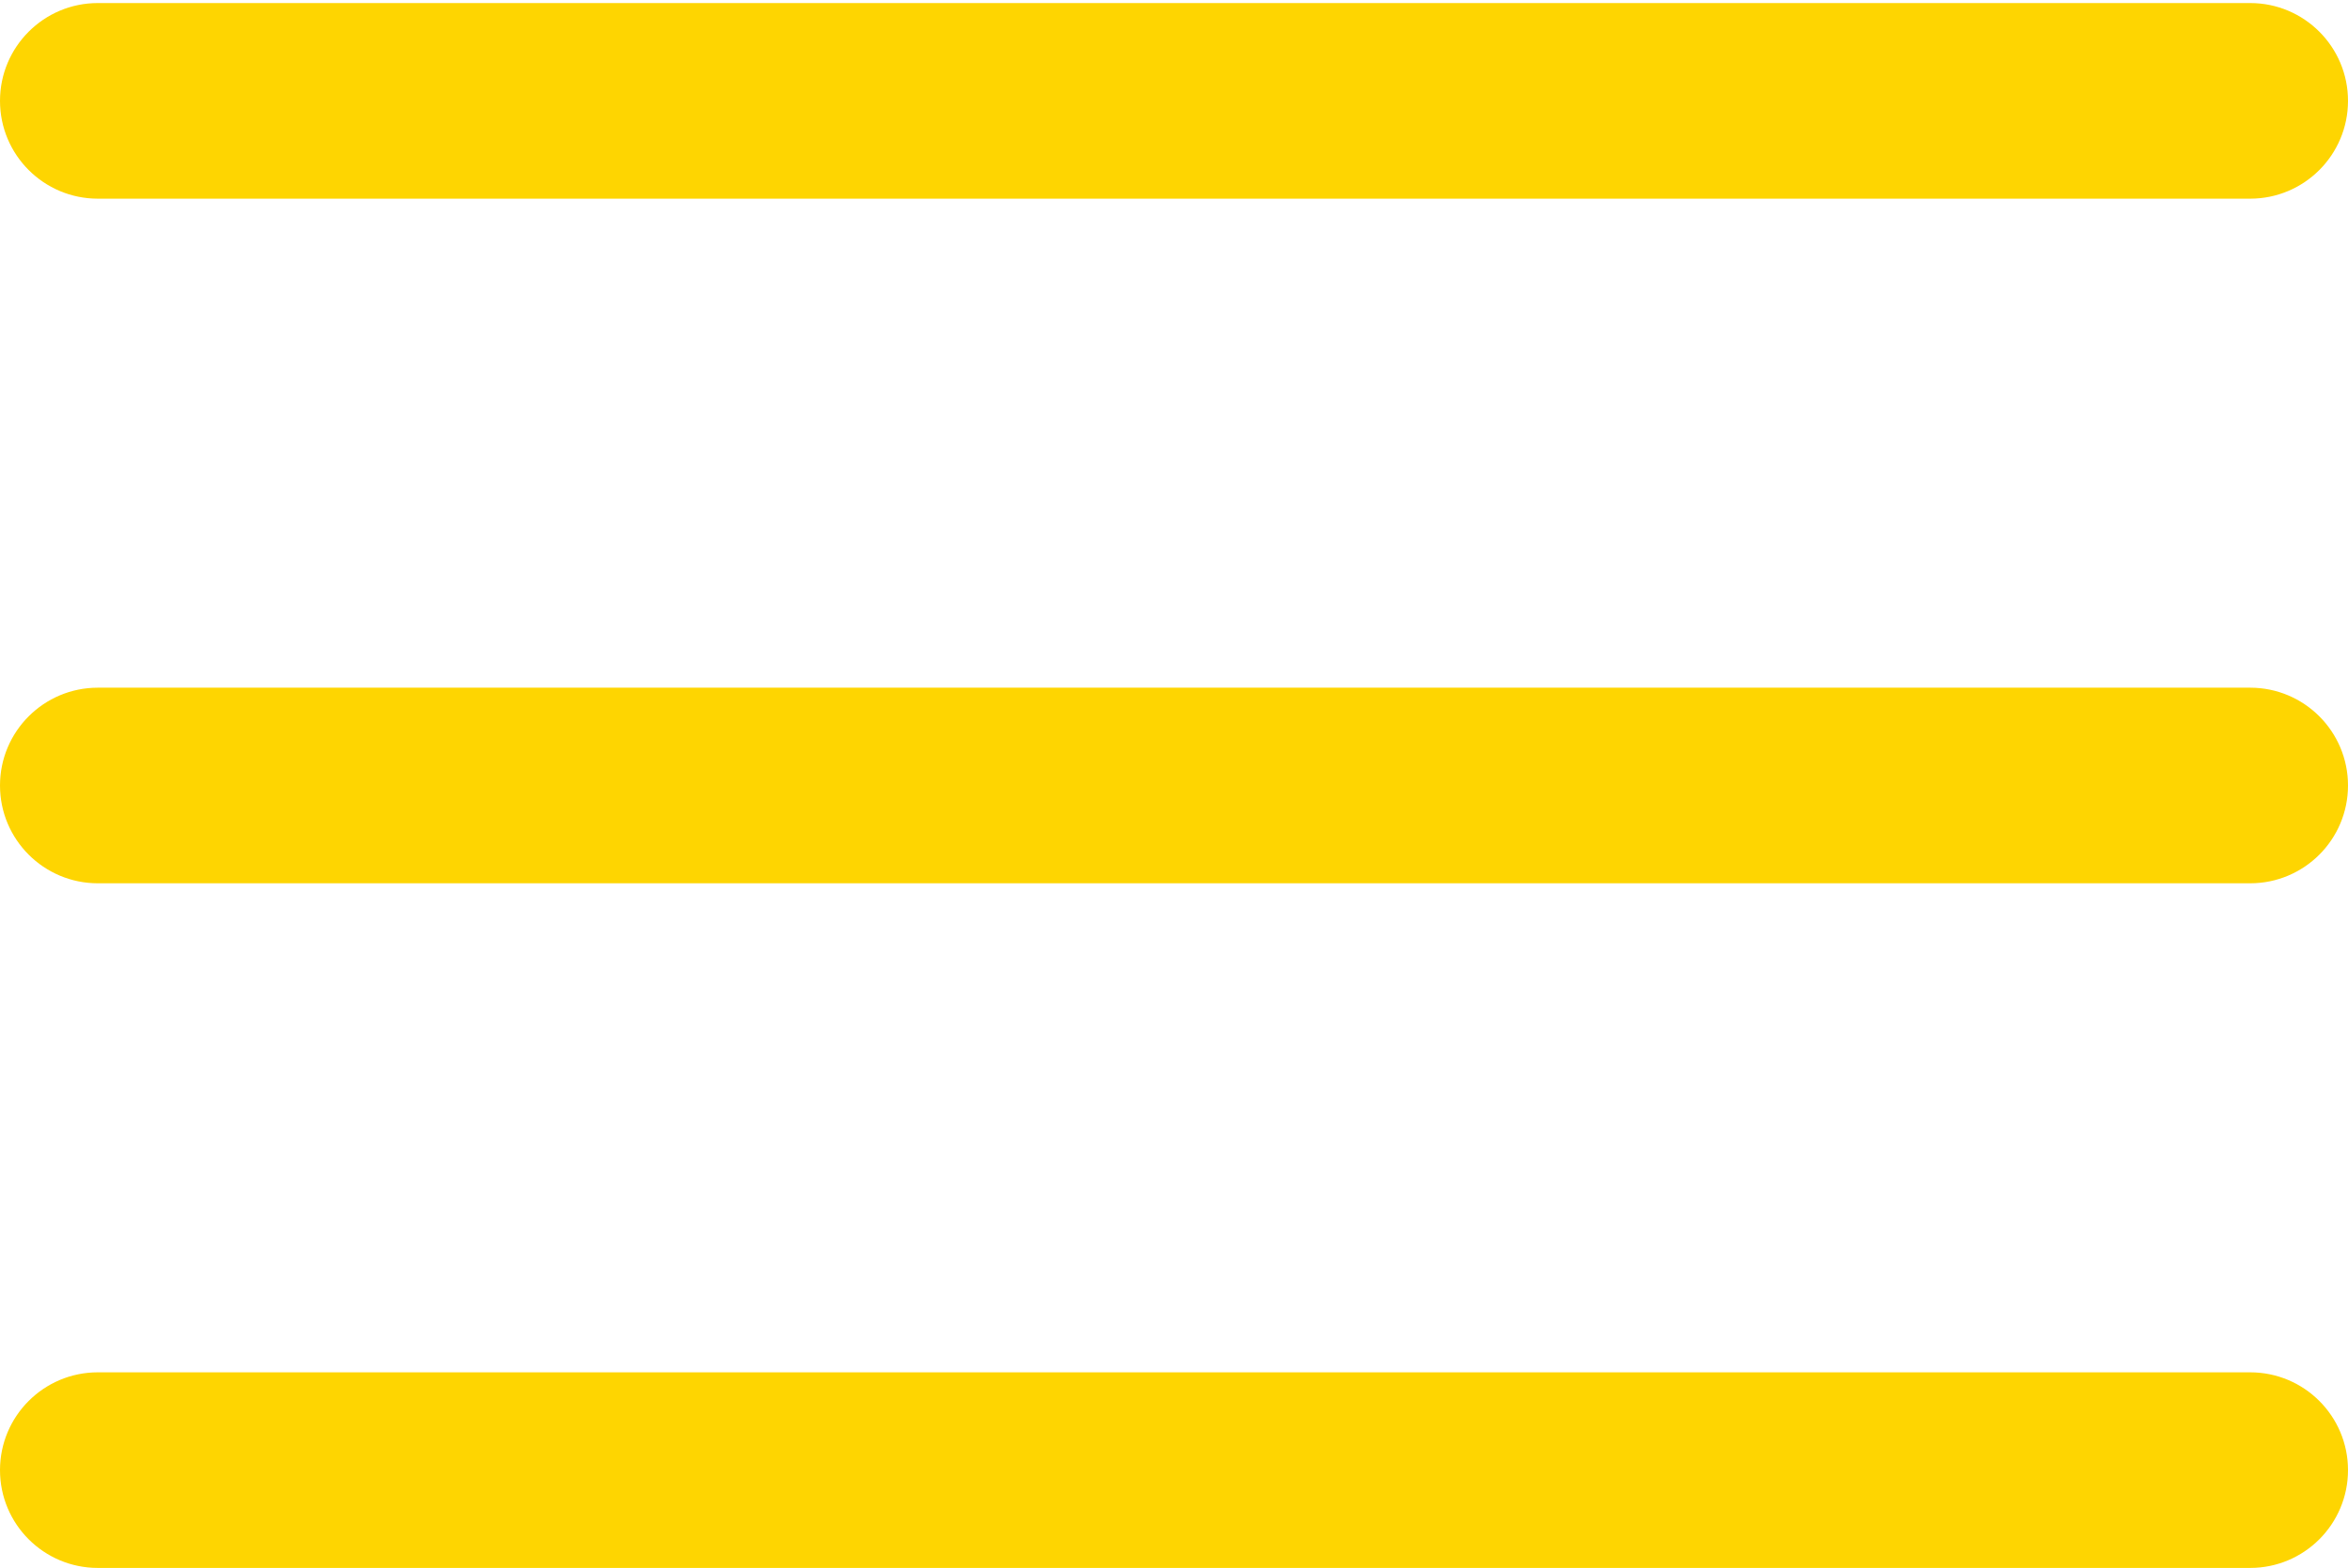<svg width="256" height="171" viewBox="0 0 256 171" fill="none" xmlns="http://www.w3.org/2000/svg">
<path d="M245.333 75H10.667C4.776 75 0 79.776 0 85.667C0 91.558 4.776 96.333 10.667 96.333H245.333C251.224 96.333 256 91.558 256 85.667C256 79.776 251.224 75 245.333 75Z" fill="#FED501"/>
<path d="M245.333 0.333H10.667C4.776 0.333 0 5.109 0 11C0 16.891 4.776 21.667 10.667 21.667H245.333C251.224 21.667 256 16.891 256 11C256 5.109 251.224 0.333 245.333 0.333Z" fill="#FED501"/>
<path d="M245.333 149.667H10.667C4.776 149.667 0 154.442 0 160.333C0 166.224 4.776 171 10.667 171H245.333C251.224 171 256 166.224 256 160.333C256 154.442 251.224 149.667 245.333 149.667Z" fill="#FED501"/>
</svg>
